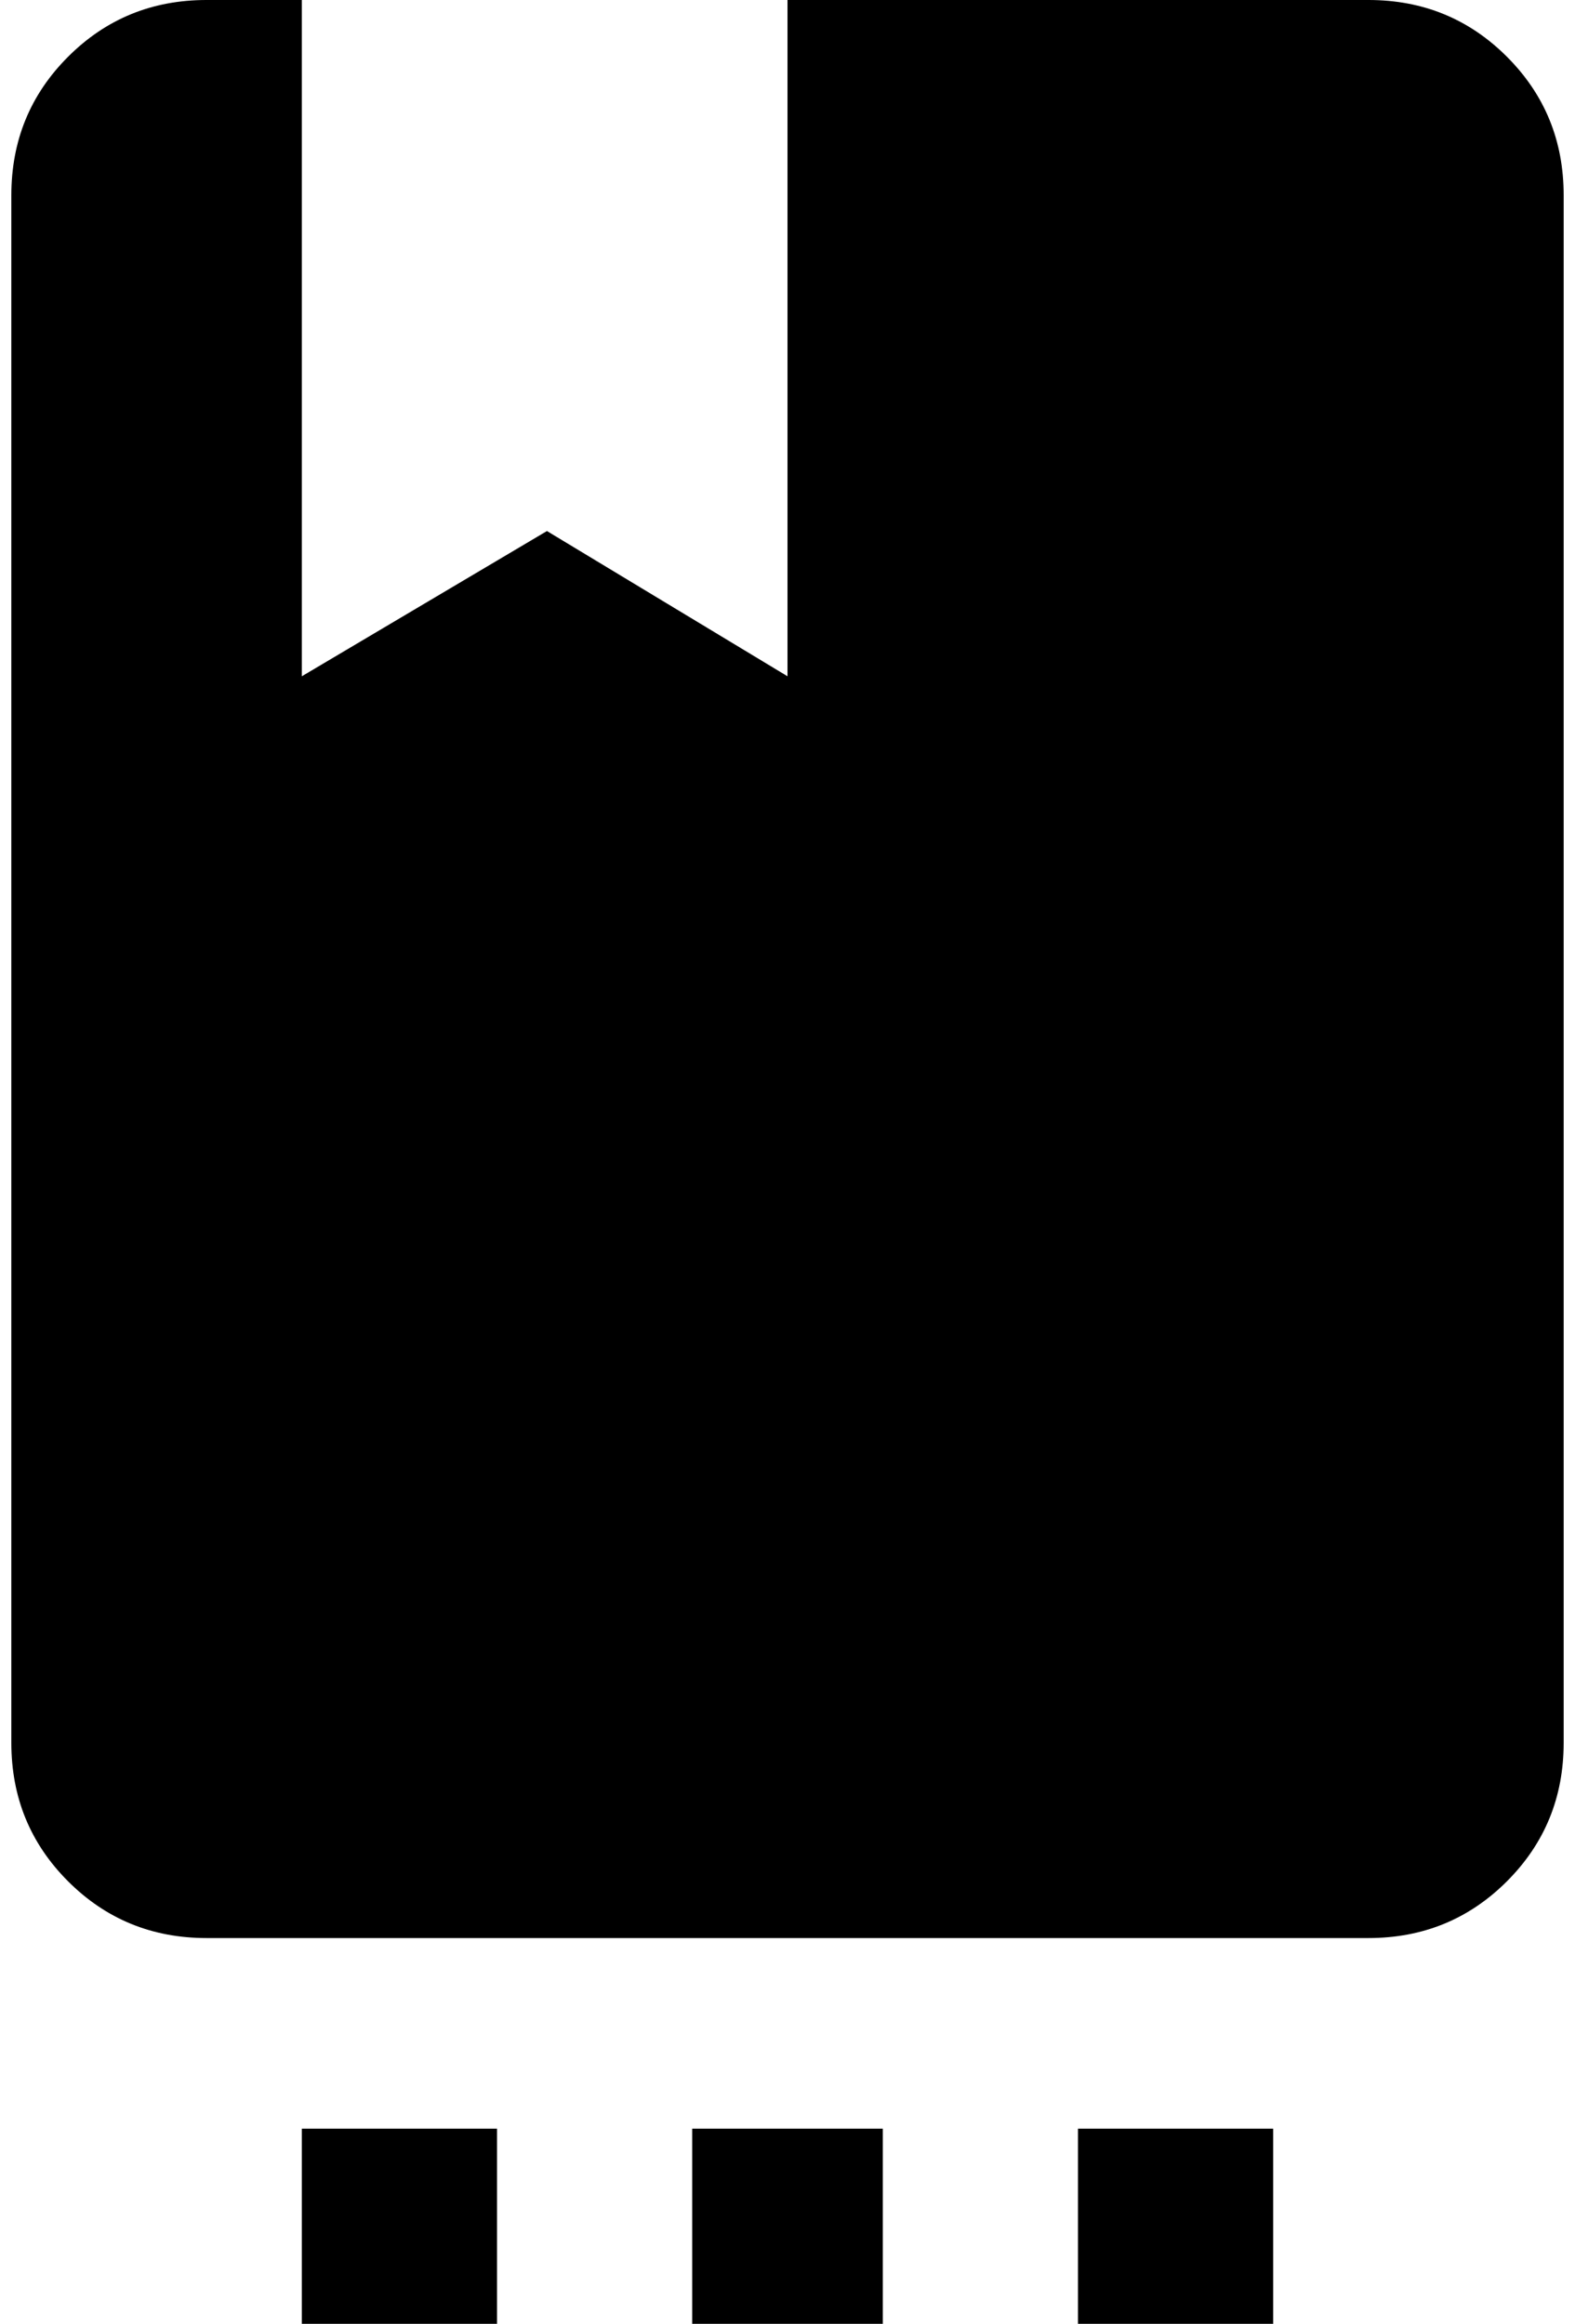 <?xml version="1.0" standalone="no"?>
<!DOCTYPE svg PUBLIC "-//W3C//DTD SVG 1.1//EN" "http://www.w3.org/Graphics/SVG/1.1/DTD/svg11.dtd" >
<svg xmlns="http://www.w3.org/2000/svg" xmlns:xlink="http://www.w3.org/1999/xlink" version="1.1" viewBox="-10 0 1388 2048">
   <path fill="currentColor"
d="M1368 172v1364q0 72 -50 122t-122 50h-1024q-72 0 -122 -50t-50 -122v-1364q0 -72 50 -122t122 -50h84v596l216 -128l212 128v-596h512q72 0 122 50t50 122zM256 2048h172v-172h-172v172zM940 2048h172v-172h-172v172zM600 2048h168v-172h-168v172z" />
</svg>

